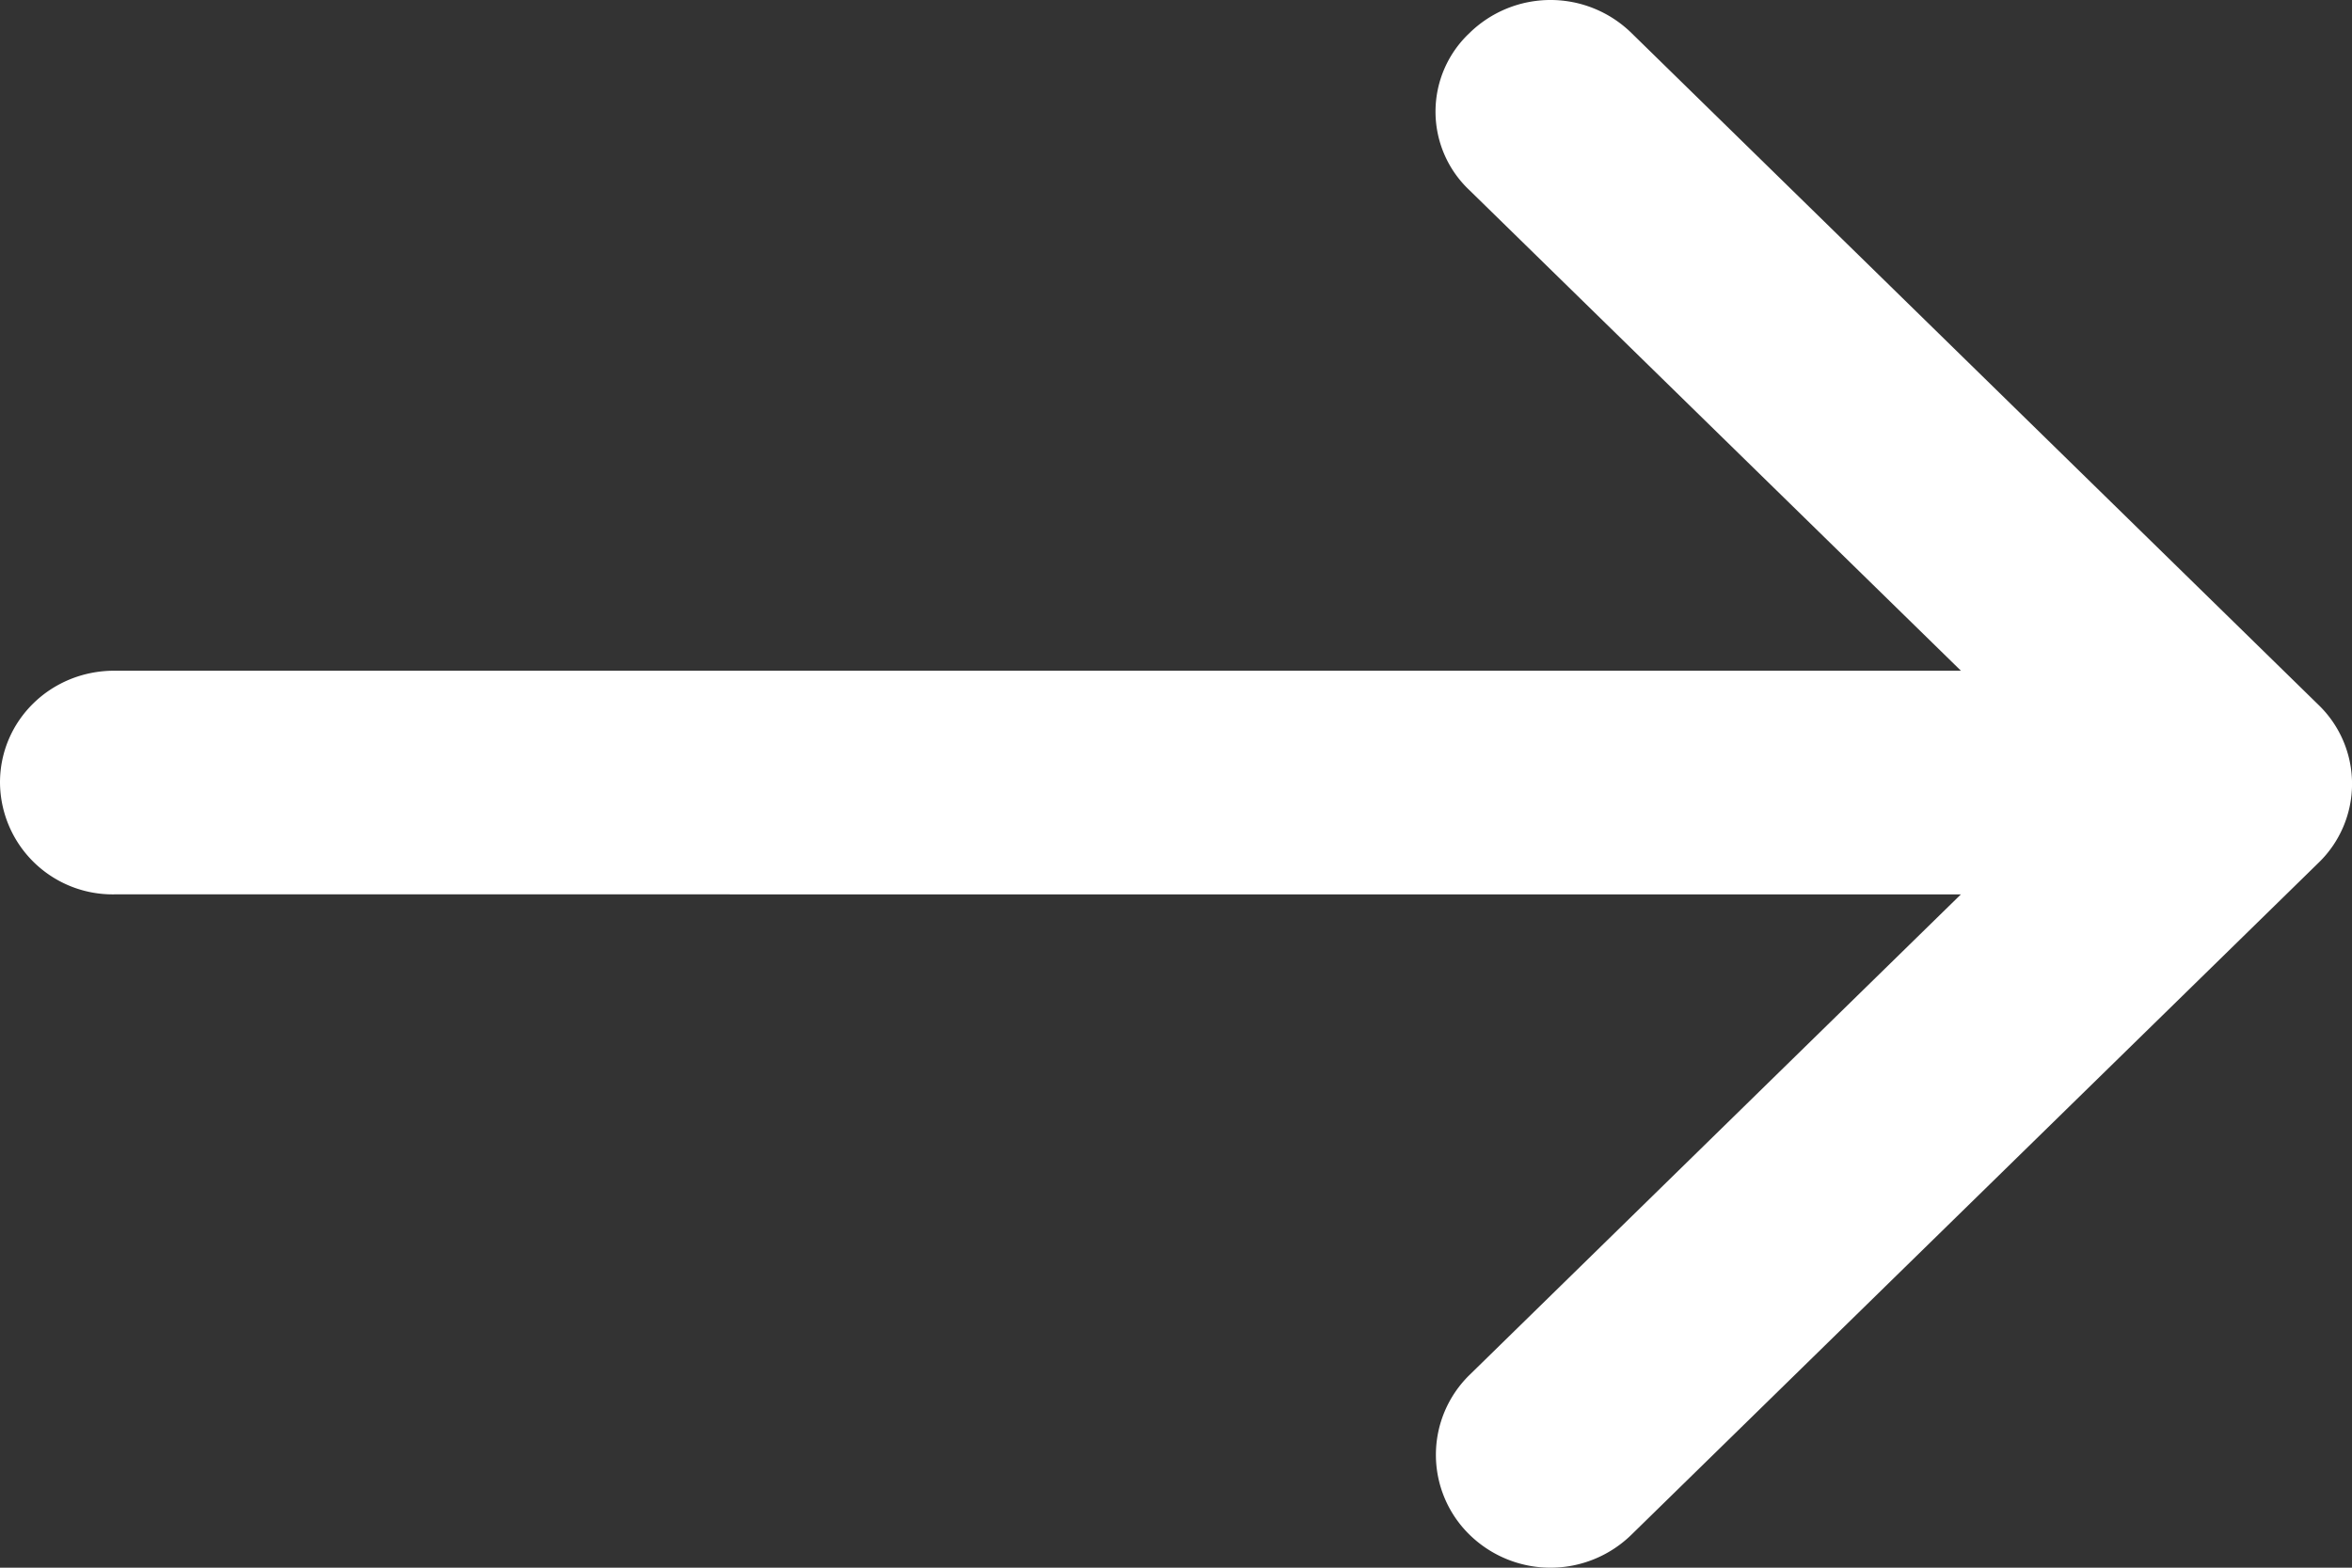 <svg xmlns="http://www.w3.org/2000/svg" width="18" height="12" viewBox="0 0 18 12">
    <rect x="0" y="0" width="18" height="12" fill="#333333" stroke="none"/>
    <path fill="#FFFFFF" fill-rule="nonzero" d="M11.247 10.524l3.76-3.678H.875A.862.862 0 0 1 0 5.99c0-.475.389-.856.875-.856h14.132l-3.76-3.677a.826.826 0 0 1 0-1.205.886.886 0 0 1 1.238 0l5.257 5.142a.84.84 0 0 1 0 1.212l-5.257 5.142a.886.886 0 0 1-1.238 0 .855.855 0 0 1 0-1.224z"/>
</svg>
